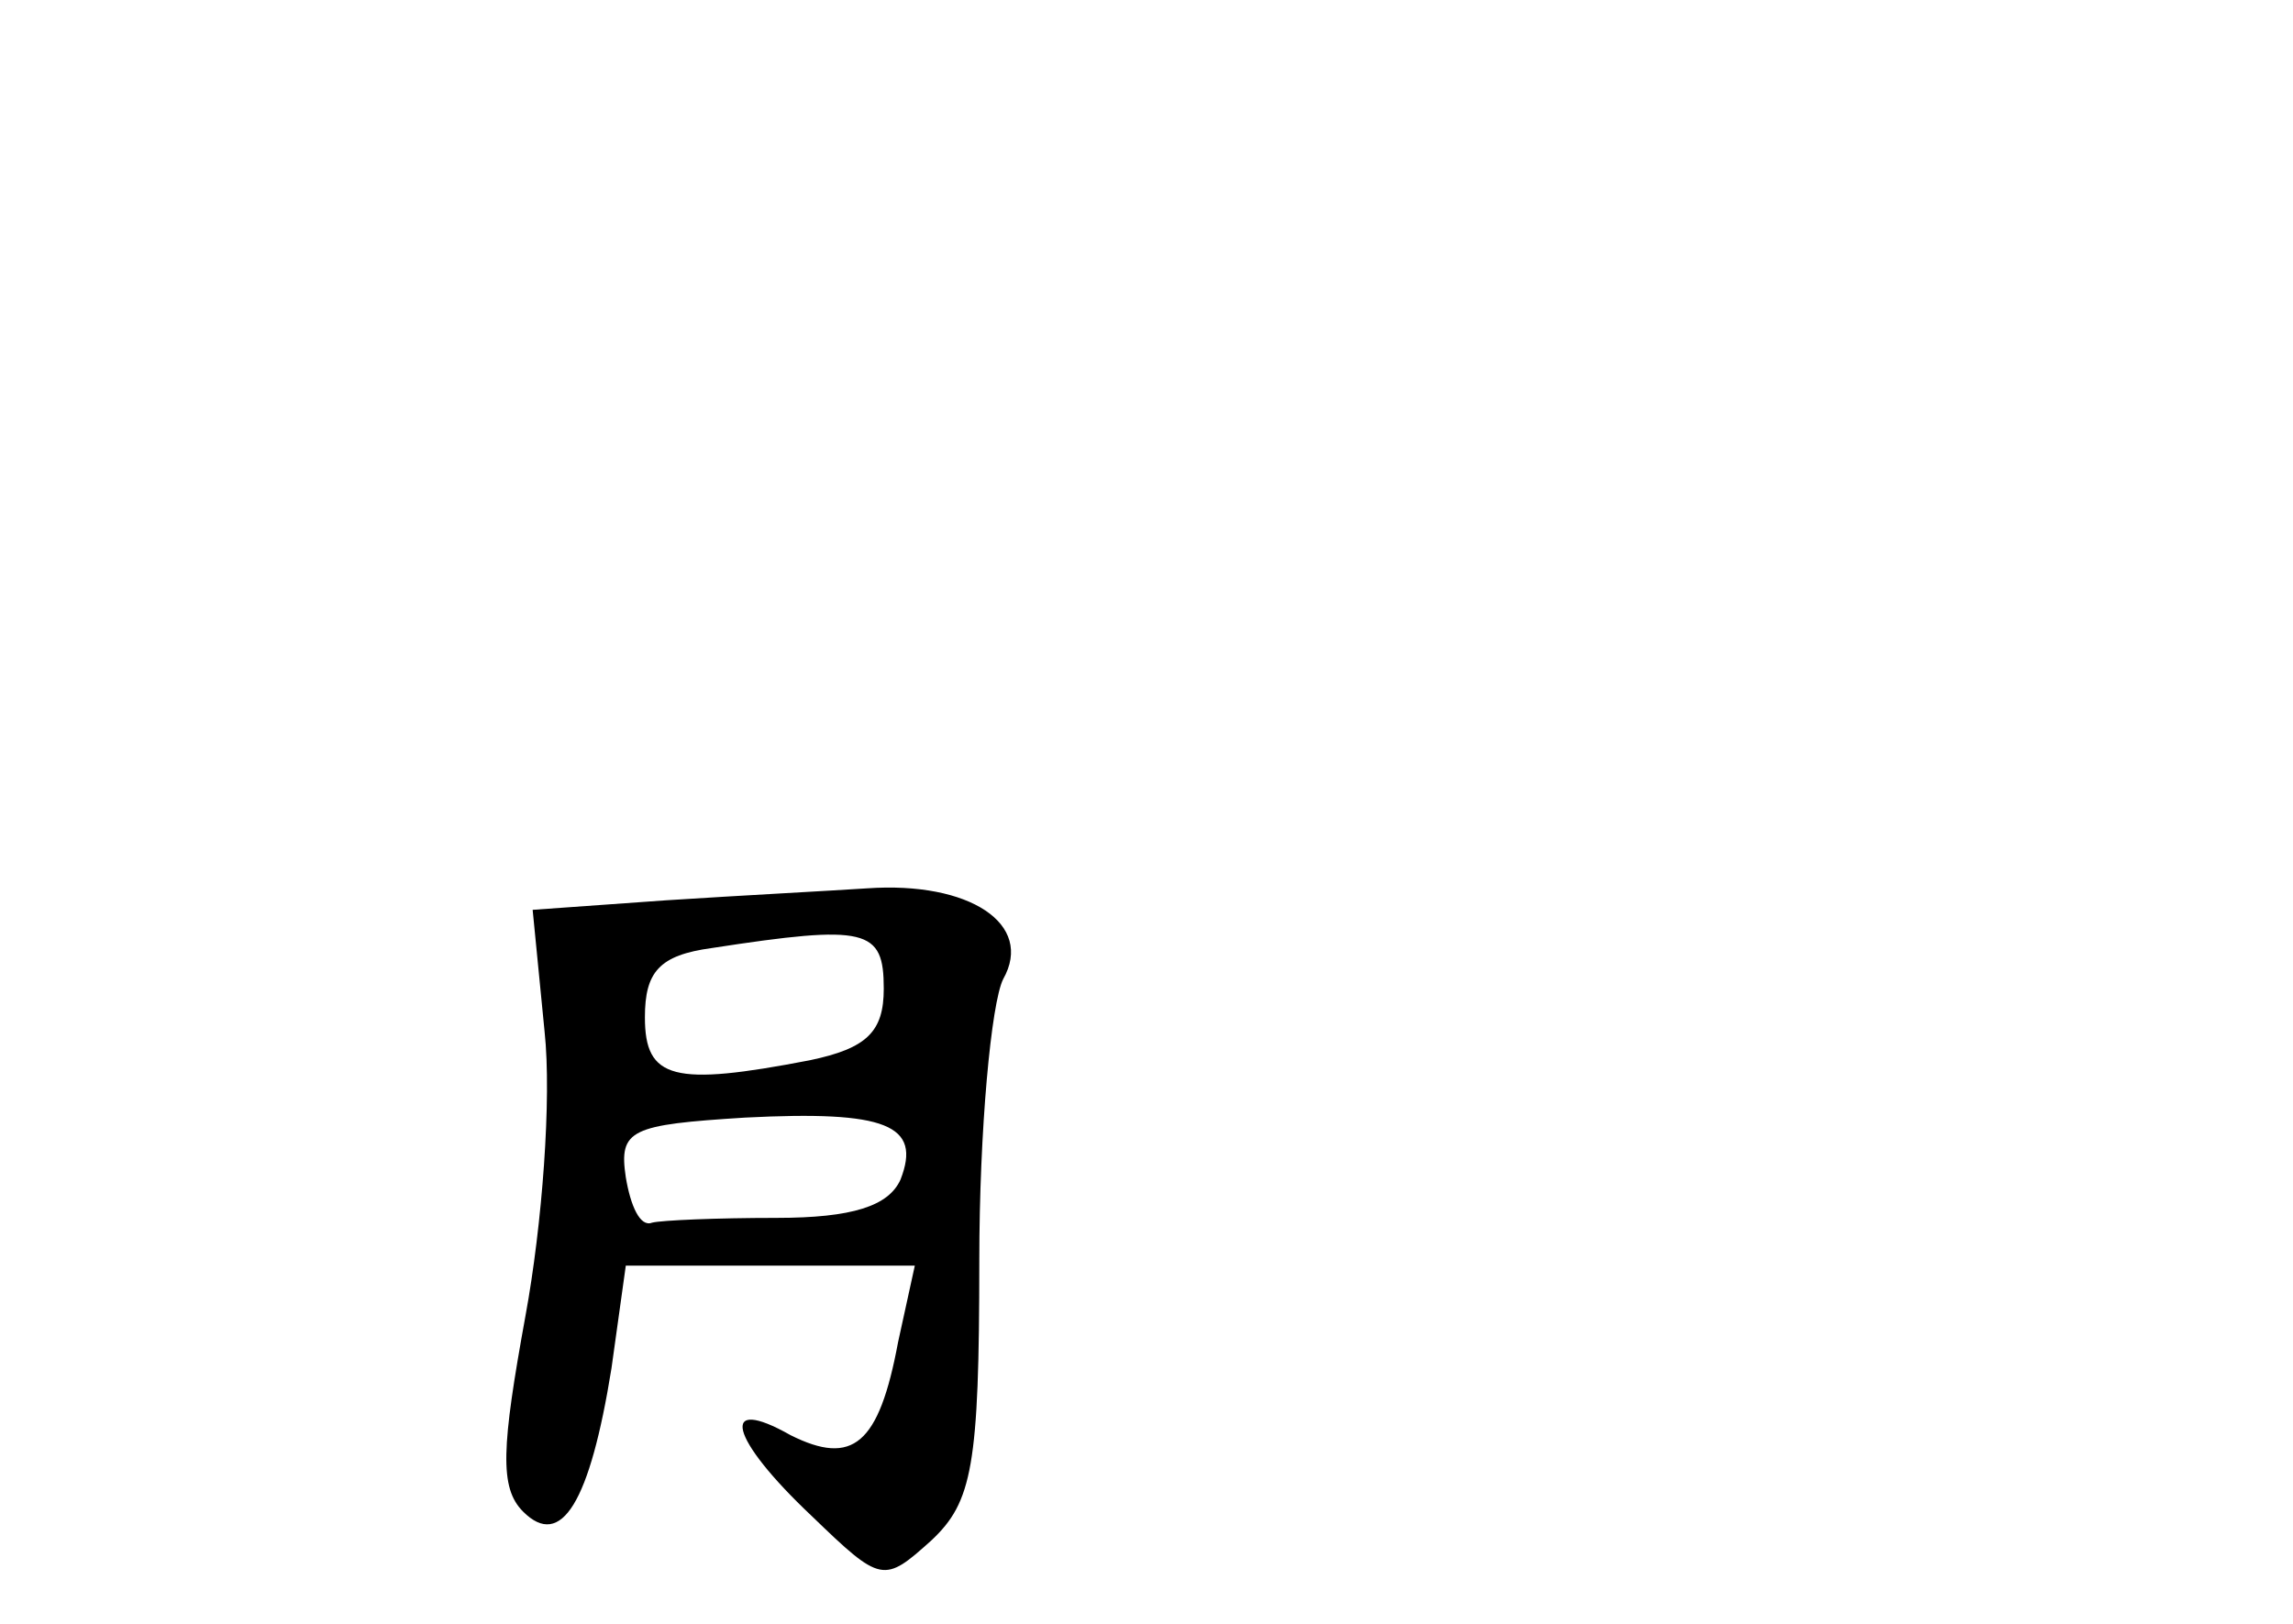 <?xml version="1.0" standalone="no"?>
<!DOCTYPE svg PUBLIC "-//W3C//DTD SVG 20010904//EN"
 "http://www.w3.org/TR/2001/REC-SVG-20010904/DTD/svg10.dtd">
<svg version="1.0" xmlns="http://www.w3.org/2000/svg"
 width="96pt" height="68pt" viewBox="0 0 96 68"
 preserveAspectRatio="xMidYMid meet">
<g transform="translate(0,68) scale(0.1,-0.1)"
fill="#000000" stroke="none">
<path d="M279 303 l-56 -4 5 -51 c3 -28 -1 -81 -8 -119 -10 -55 -11 -72 -1
-82 16 -16 28 4 37 60 l6 43 60 0 61 0 -7 -32 c-8 -43 -19 -52 -45 -39 -30 17
-26 -1 9 -34 29 -28 30 -28 50 -10 17 16 20 31 20 117 0 55 5 108 10 118 13
23 -14 41 -57 38 -15 -1 -53 -3 -84 -5z m91 -37 c0 -18 -7 -25 -31 -30 -57
-11 -69 -8 -69 18 0 19 6 26 28 29 65 10 72 8 72 -17z m7 -80 c-5 -11 -20 -16
-52 -16 -25 0 -48 -1 -52 -2 -5 -2 -9 7 -11 19 -3 20 2 22 50 25 59 3 74 -3
65 -26z"/>
</g>
</svg>
